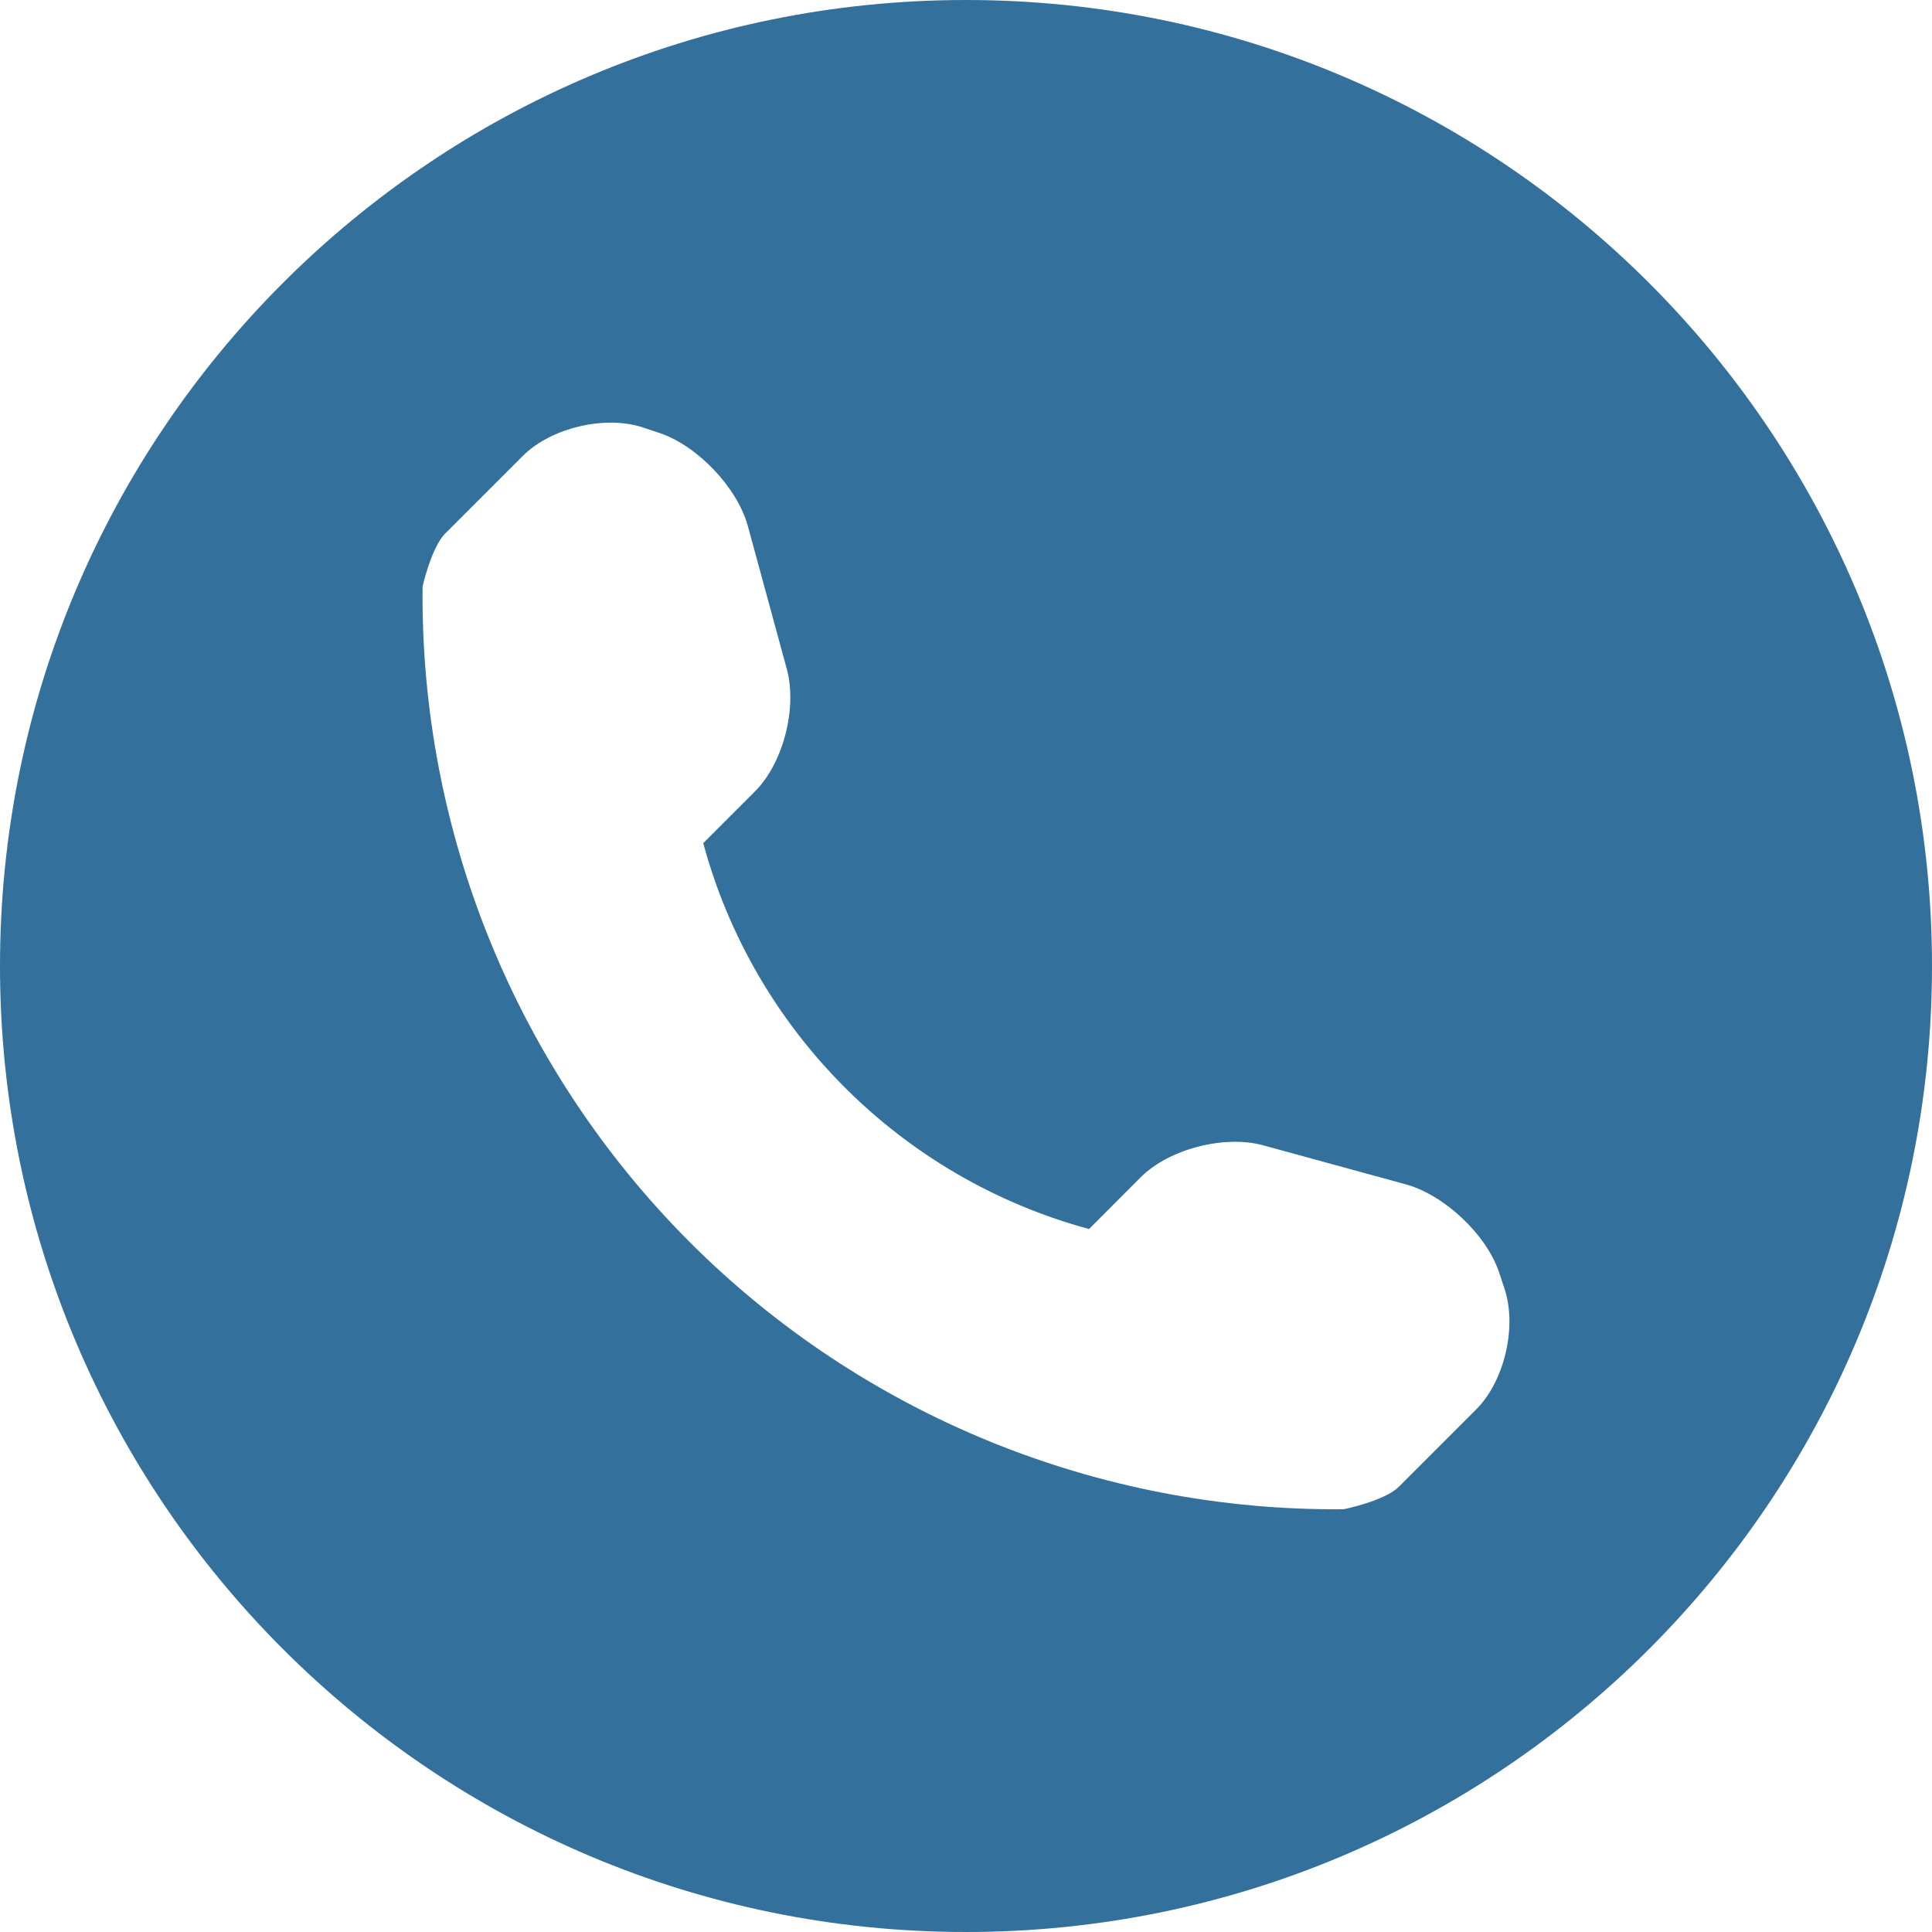 <svg width="22" height="22" viewBox="0 0 22 22" fill="none" xmlns="http://www.w3.org/2000/svg">
<path d="M11 0C4.925 0 3.05176e-05 4.925 3.05176e-05 11C3.05176e-05 17.075 4.925 22 11 22C17.075 22 22 17.075 22 11C22 4.925 17.075 0 11 0ZM16.809 16.05L15.928 16.931C15.771 17.088 15.31 17.186 15.296 17.186C12.509 17.21 9.826 16.116 7.855 14.145C5.879 12.167 4.783 9.475 4.812 6.679C4.812 6.678 4.913 6.23 5.07 6.075L5.951 5.194C6.273 4.87 6.892 4.724 7.326 4.869L7.511 4.931C7.944 5.076 8.398 5.554 8.517 5.994L8.96 7.62C9.08 8.062 8.919 8.691 8.596 9.013L8.008 9.601C8.586 11.739 10.263 13.416 12.401 13.995L12.989 13.406C13.312 13.083 13.941 12.922 14.381 13.041L16.007 13.486C16.448 13.607 16.926 14.058 17.071 14.49L17.133 14.678C17.276 15.11 17.131 15.729 16.809 16.05Z" fill="#004C83" fill-opacity="0.8"/>
</svg>
